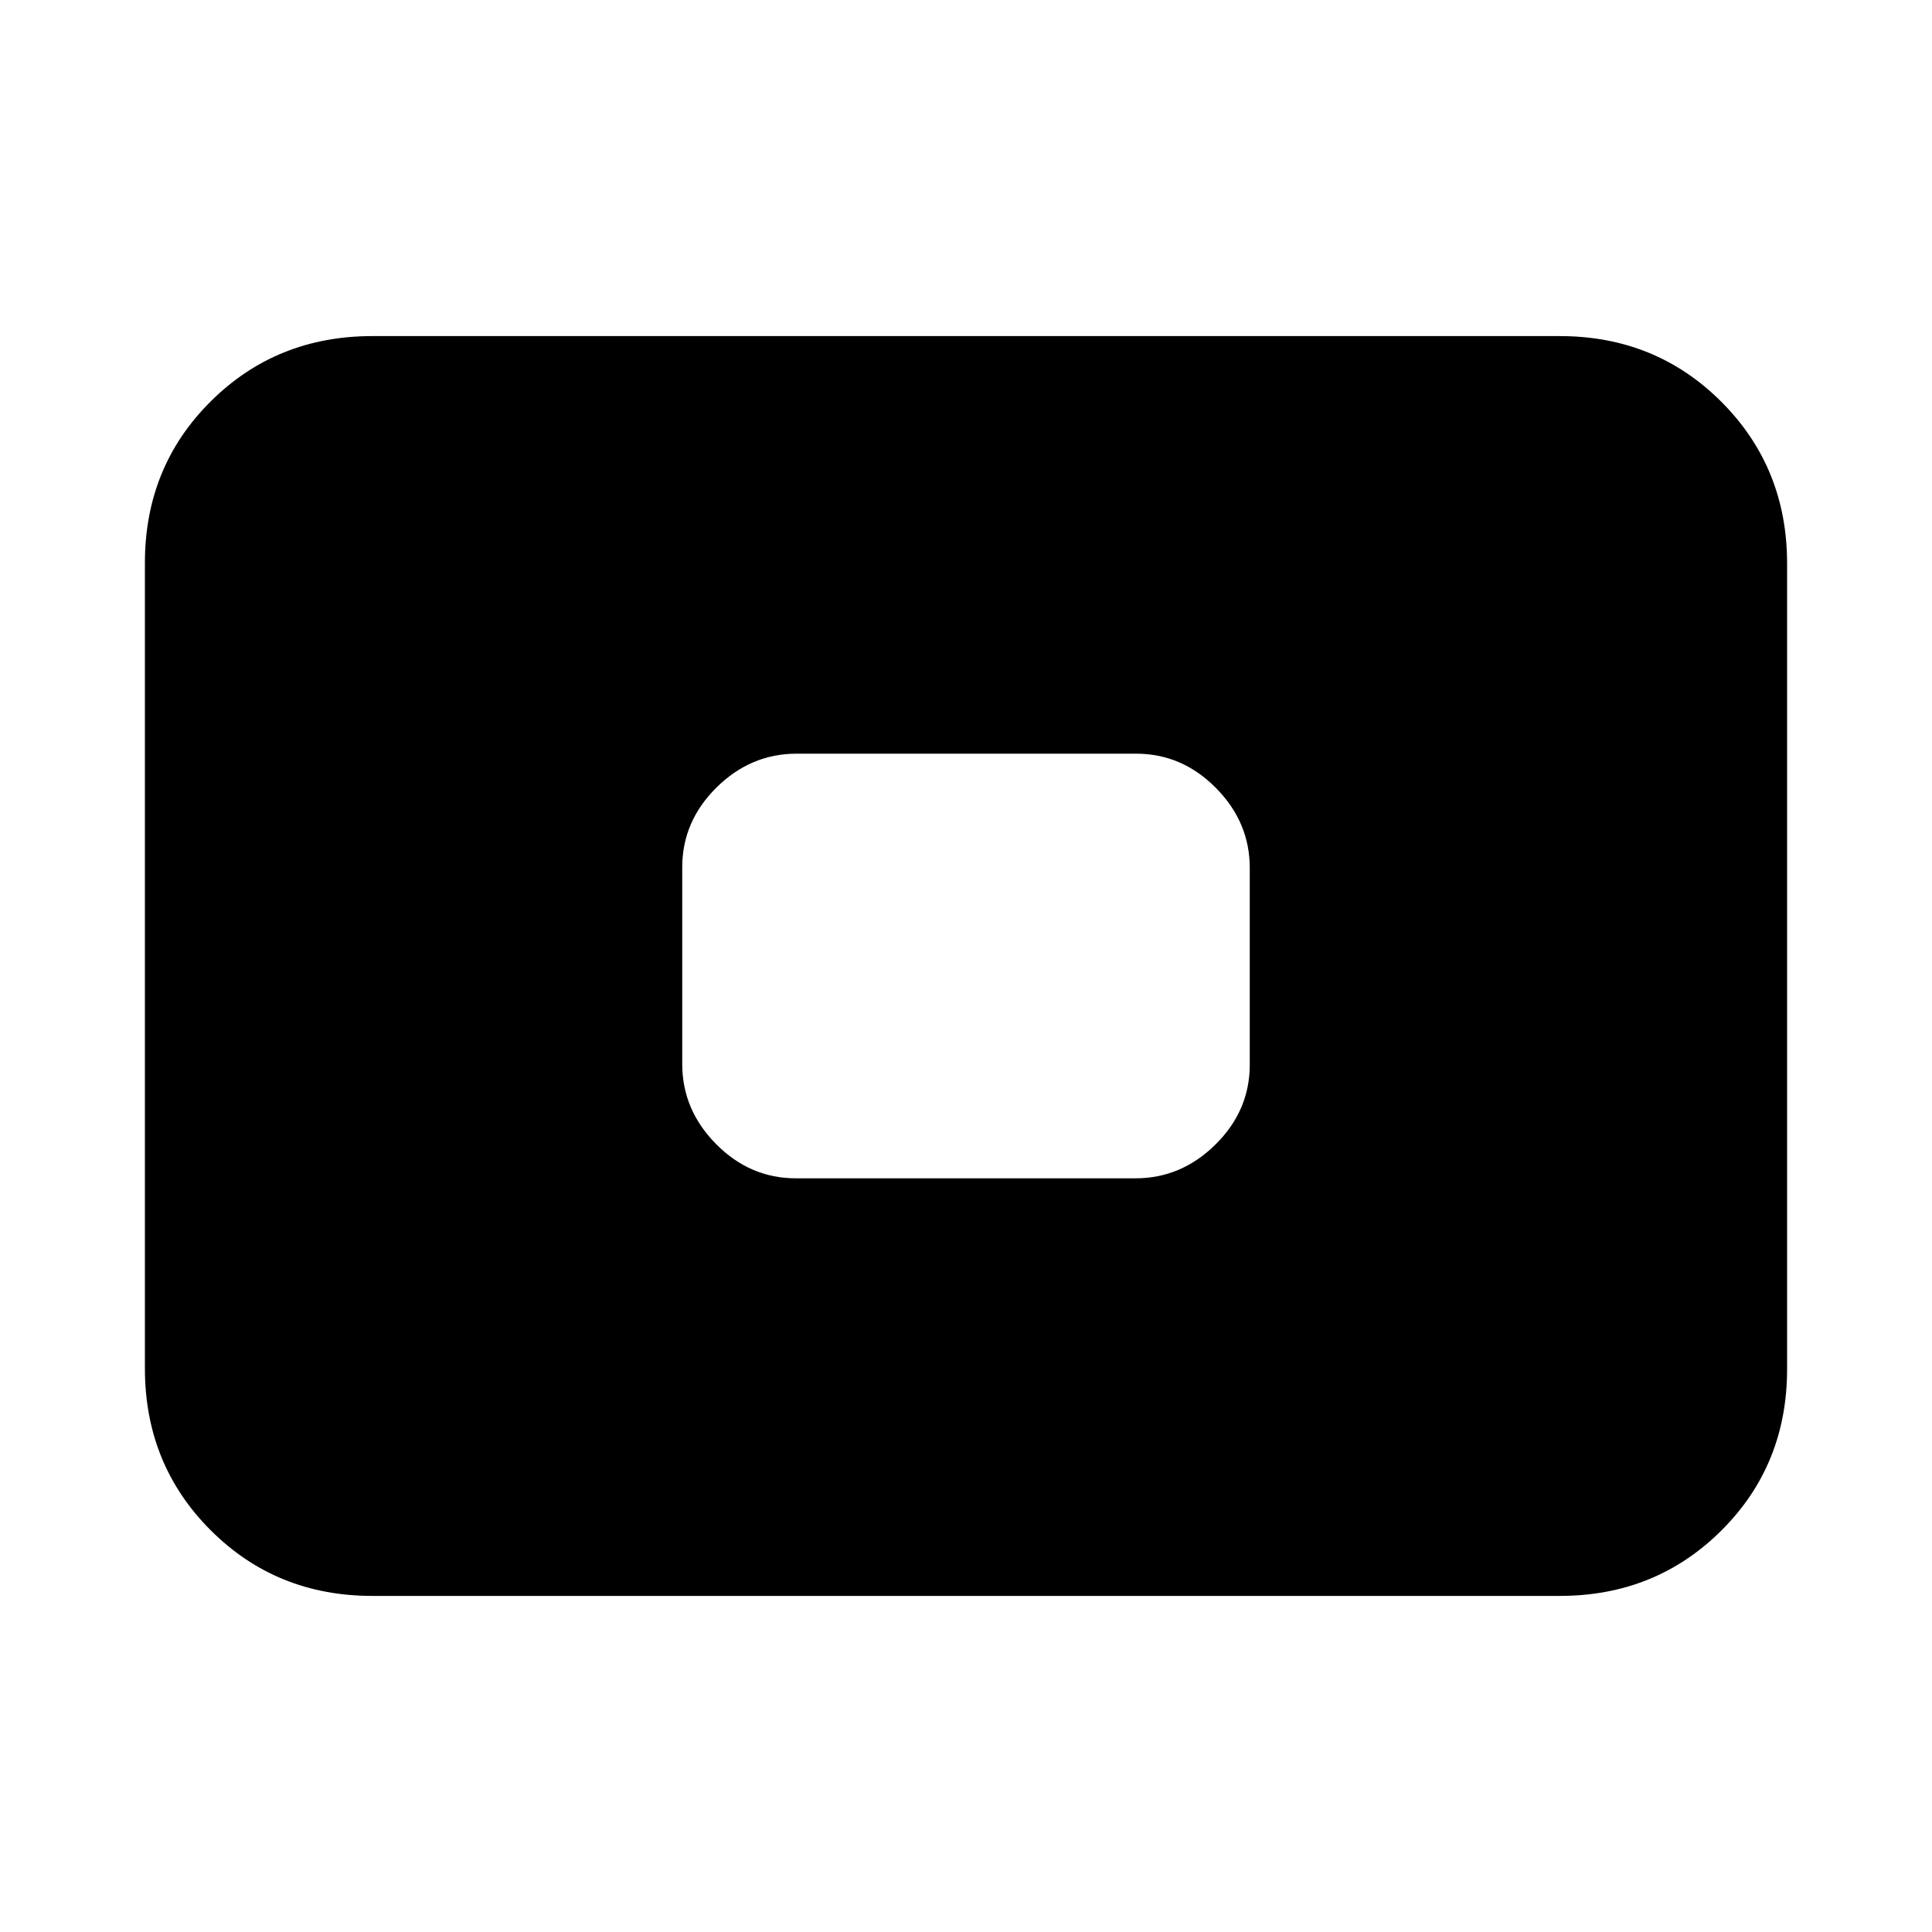 <svg xmlns="http://www.w3.org/2000/svg" height="20" viewBox="0 -960 960 960" width="20"><path d="M185-167q-47.7 0-80.35-32.662Q72-232.324 72-280.04v-400.243Q72-728 104.65-760.5T185-793h590q47.7 0 80.35 32.662Q888-727.676 888-679.96v400.243Q888-232 855.35-199.5T775-167H185Zm210.46-207.5h168.757Q587-374.5 604-391.334t17-39.611v-97.779q0-22.776-16.838-39.776-16.839-17-39.622-17H395.783Q373-585.5 356-568.666t-17 39.611v97.779q0 22.776 16.838 39.776 16.839 17 39.622 17Z"/></svg>